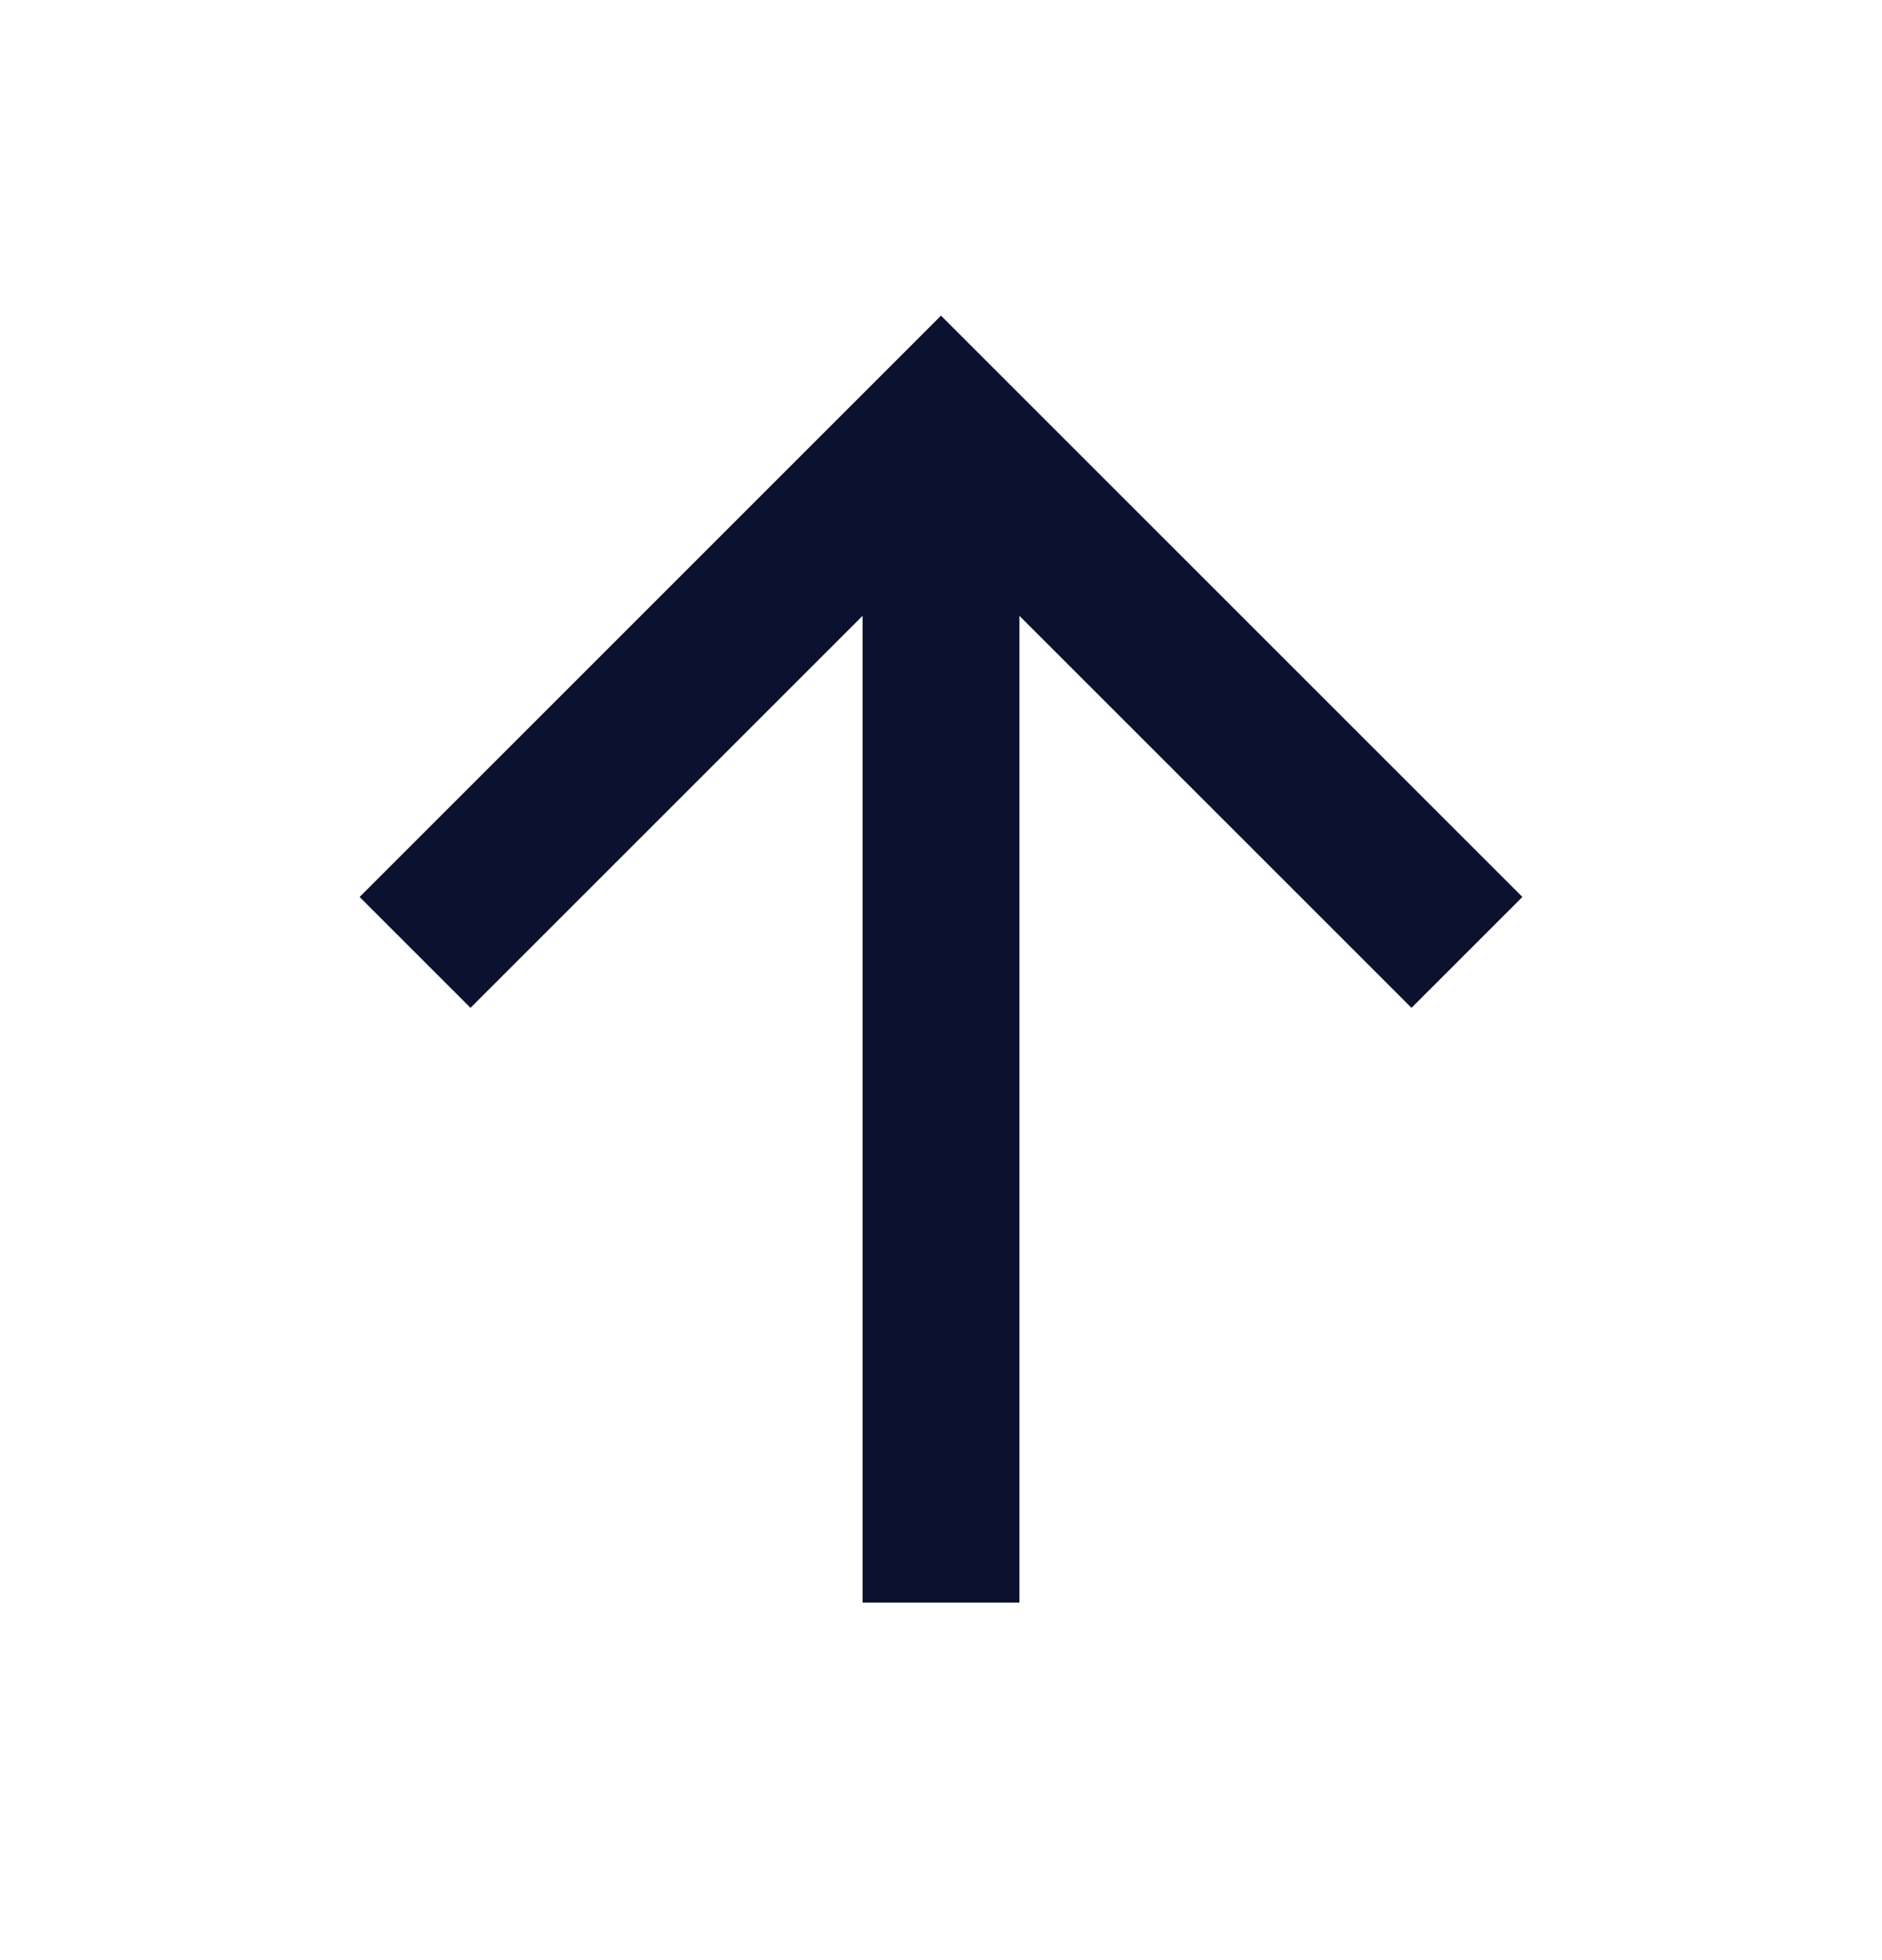 <svg width="24" height="25" viewBox="0 0 24 25" fill="none" xmlns="http://www.w3.org/2000/svg">
<g id="Icon">
<path id="Icon_2" fill-rule="evenodd" clip-rule="evenodd" d="M12 4.026L12.707 4.733L18.707 10.733L19.414 11.44L18 12.854L17.293 12.147L13 7.854V19.44V20.44H11V19.44V7.854L6.707 12.147L6 12.854L4.586 11.44L5.293 10.733L11.293 4.733L12 4.026Z" fill="#0B112E"/>
</g>
</svg>
